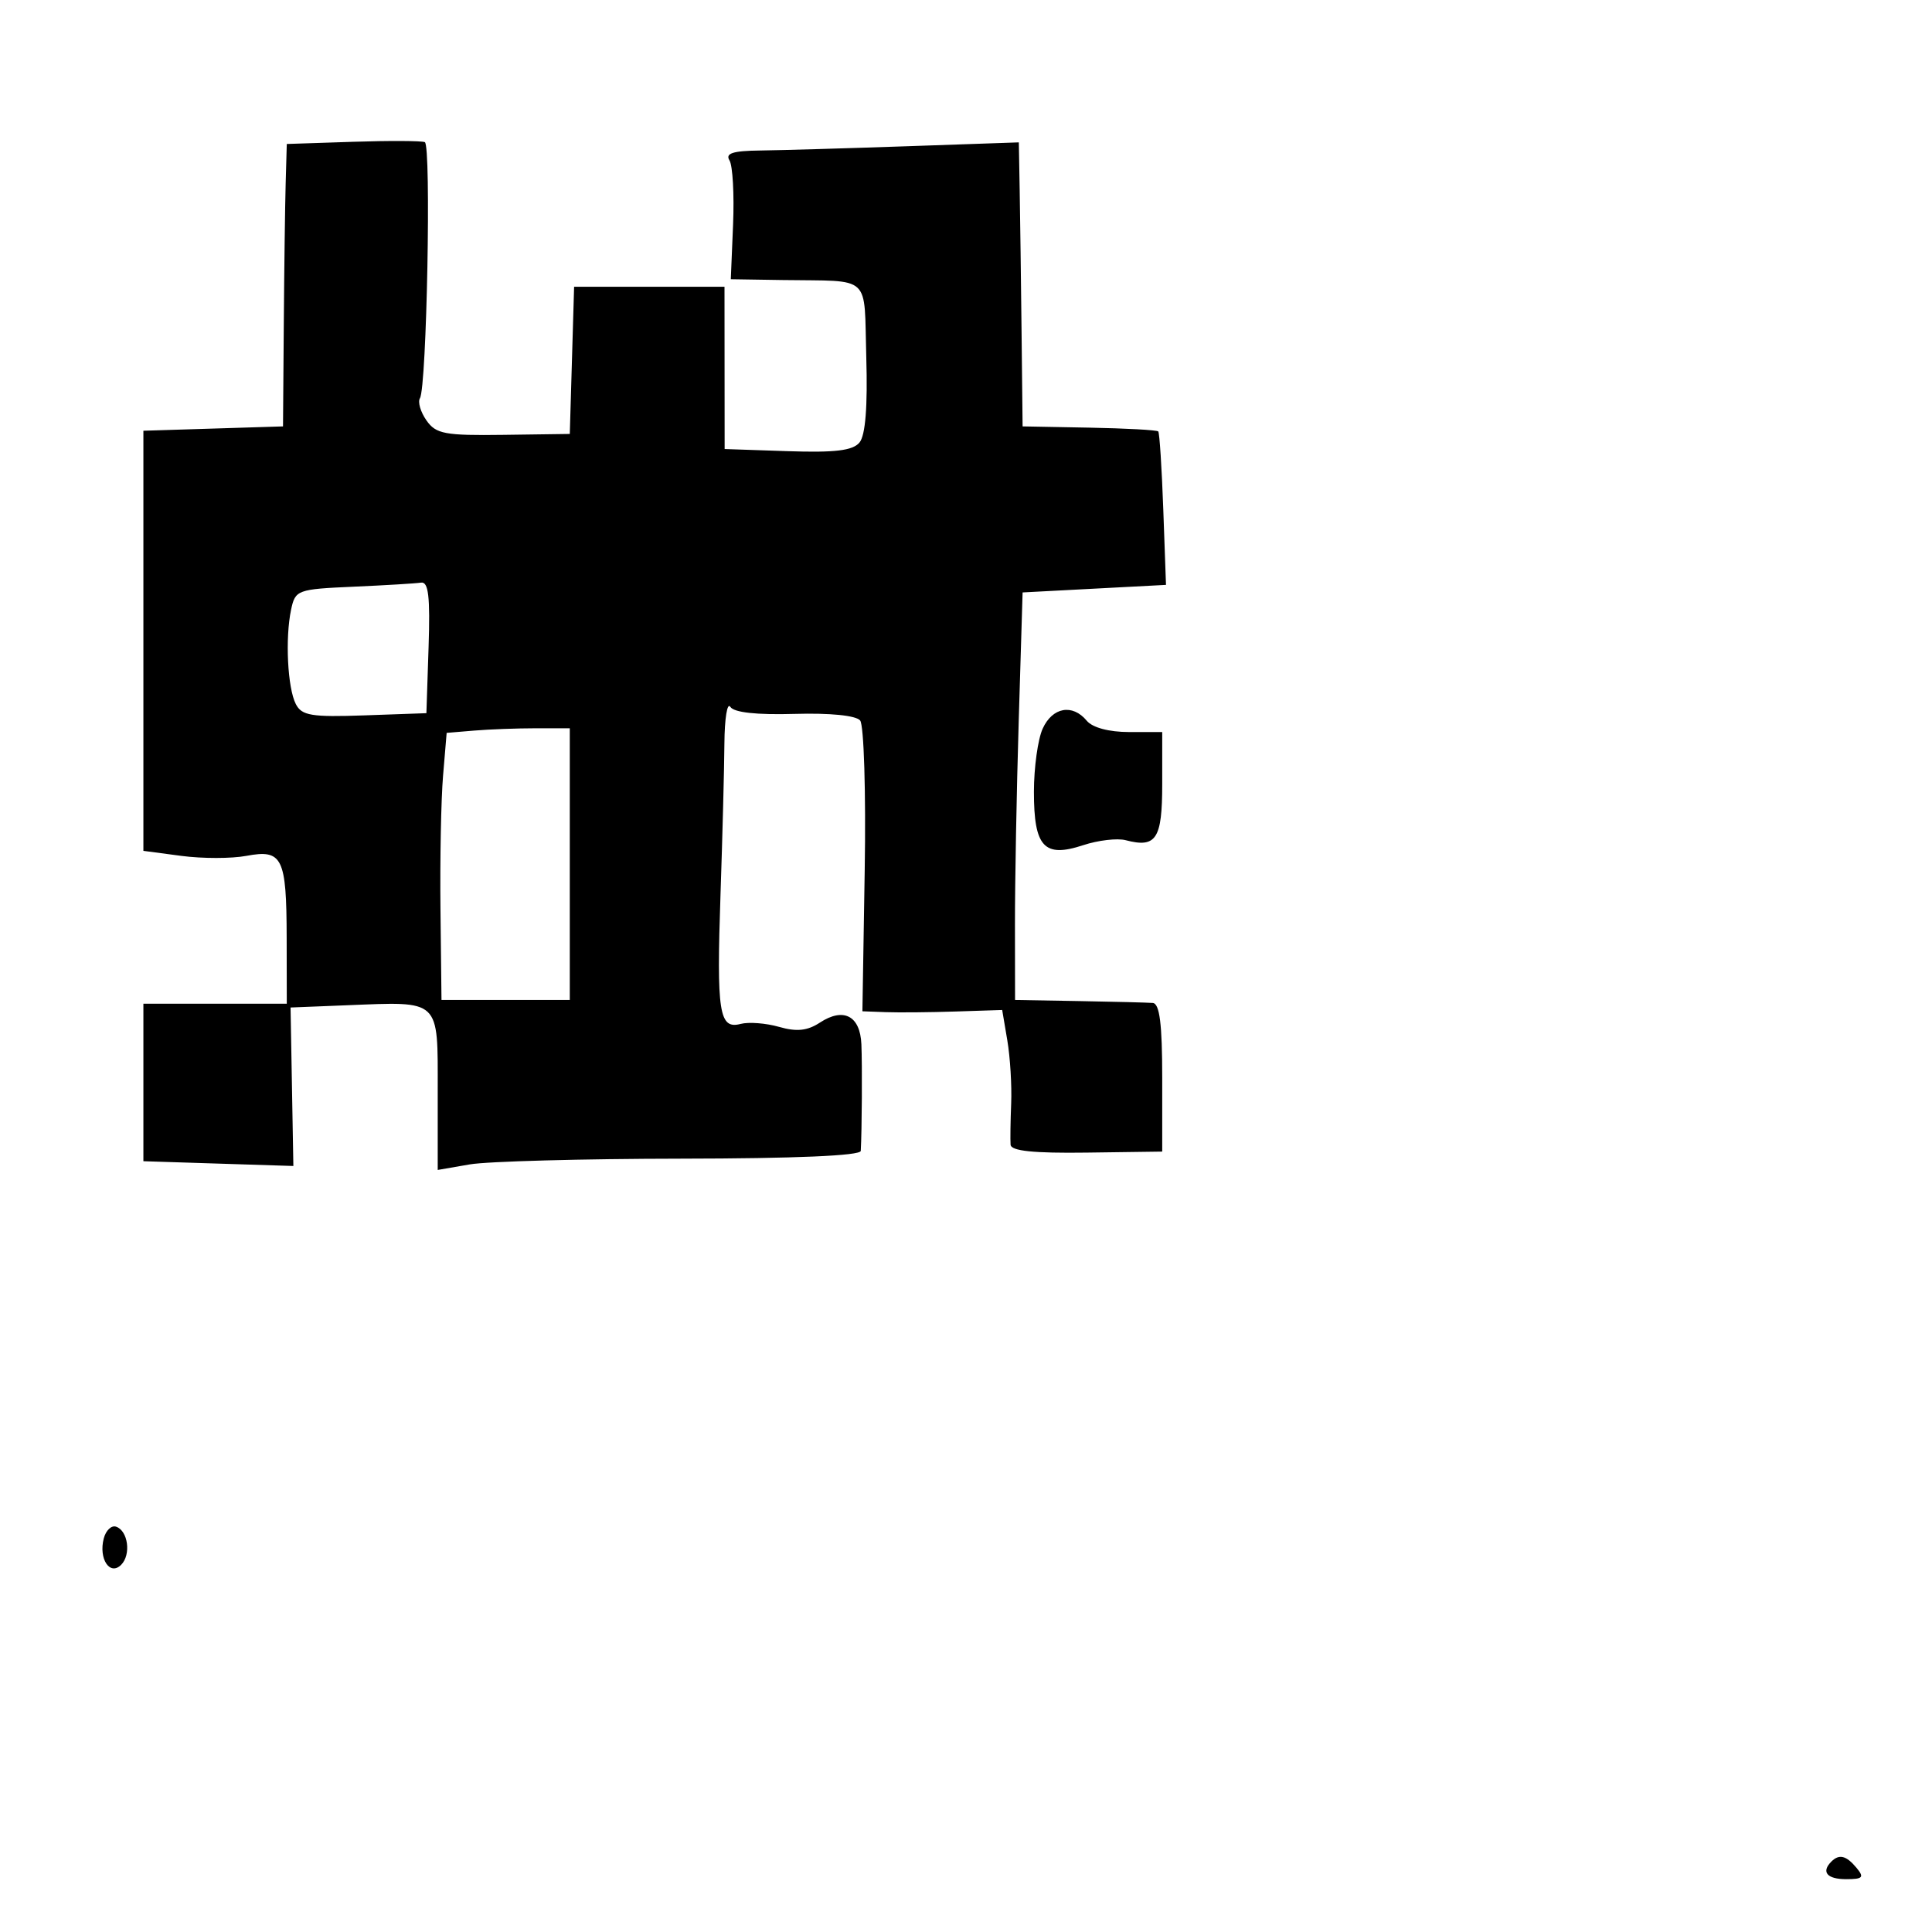 <svg xmlns="http://www.w3.org/2000/svg" width="256" height="256" viewBox="0 0 256 256" version="1.1">
	<path d="M 46.750 18.789 L 38 19.078 37.853 24.289 C 37.772 27.155, 37.660 35.575, 37.603 43 L 37.500 56.500 28.250 56.788 L 19 57.075 19 84.909 L 19 112.742 24.034 113.410 C 26.803 113.777, 30.677 113.776, 32.643 113.407 C 37.424 112.510, 37.966 113.611, 37.985 124.250 L 38 133 28.500 133 L 19 133 19 143.434 L 19 153.867 28.937 154.184 L 38.873 154.500 38.687 144 L 38.500 133.500 45.988 133.201 C 58.452 132.704, 58 132.278, 58 144.531 L 58 155.024 62.250 154.289 C 64.588 153.886, 77.187 153.543, 90.249 153.528 C 105.357 153.510, 114.019 153.136, 114.055 152.500 C 114.209 149.785, 114.260 141.139, 114.138 138.357 C 113.973 134.591, 111.774 133.447, 108.644 135.498 C 106.983 136.586, 105.565 136.736, 103.240 136.069 C 101.506 135.571, 99.211 135.394, 98.140 135.674 C 95.282 136.421, 94.939 134.210, 95.473 118.462 C 95.733 110.783, 95.965 101.800, 95.988 98.500 C 96.012 95.200, 96.363 93.022, 96.769 93.660 C 97.247 94.412, 100.246 94.741, 105.285 94.595 C 109.985 94.459, 113.422 94.804, 113.973 95.467 C 114.474 96.072, 114.747 104.979, 114.579 115.283 L 114.273 134 117.387 134.115 C 119.099 134.178, 123.266 134.140, 126.648 134.029 L 132.795 133.828 133.476 137.861 C 133.851 140.078, 134.080 143.829, 133.986 146.196 C 133.892 148.563, 133.856 151.031, 133.907 151.680 C 133.973 152.512, 136.951 152.821, 144 152.726 L 154 152.591 154 142.796 C 154 135.680, 153.658 132.972, 152.750 132.898 C 152.063 132.842, 147.675 132.730, 143 132.648 L 134.500 132.500 134.487 122.500 C 134.480 117, 134.705 104.850, 134.987 95.500 L 135.500 78.500 145 78 L 154.500 77.500 154.141 67.500 C 153.943 62, 153.643 57.349, 153.473 57.165 C 153.303 56.981, 149.189 56.756, 144.332 56.665 L 135.500 56.500 135.363 44 C 135.288 37.125, 135.175 28.657, 135.113 25.183 L 135 18.865 120.250 19.376 C 112.138 19.656, 103.336 19.912, 100.691 19.943 C 97.105 19.986, 96.080 20.318, 96.659 21.250 C 97.087 21.938, 97.301 25.762, 97.136 29.750 L 96.835 37 103.668 37.106 C 115.663 37.293, 114.462 36.186, 114.787 47.352 C 114.978 53.876, 114.674 57.688, 113.889 58.634 C 112.996 59.710, 110.639 59.994, 104.360 59.782 L 96.018 59.500 96.009 48.750 L 96 38 86.036 38 L 76.072 38 75.786 47.750 L 75.500 57.500 66.715 57.620 C 58.941 57.725, 57.767 57.506, 56.507 55.707 C 55.724 54.589, 55.336 53.265, 55.645 52.765 C 56.548 51.304, 57.158 19.200, 56.290 18.834 C 55.855 18.650, 51.563 18.630, 46.750 18.789 M 46.820 77.742 C 39.388 78.071, 39.123 78.169, 38.569 80.791 C 37.772 84.570, 38.102 91.154, 39.196 93.290 C 39.984 94.828, 41.264 95.038, 48.306 94.790 L 56.500 94.500 56.789 85.750 C 57.010 79.048, 56.776 77.047, 55.789 77.201 C 55.080 77.312, 51.044 77.555, 46.820 77.742 M 138.161 96.547 C 137.522 97.948, 137 101.718, 137 104.925 C 137 112.239, 138.349 113.700, 143.527 111.991 C 145.510 111.337, 148.046 111.040, 149.163 111.332 C 153.212 112.391, 154 111.179, 154 103.893 L 154 97 149.622 97 C 146.951 97, 144.760 96.415, 144 95.500 C 142.112 93.225, 139.457 93.701, 138.161 96.547 M 62.842 96.805 L 59.184 97.110 58.706 102.805 C 58.444 105.937, 58.290 113.900, 58.365 120.500 L 58.500 132.500 67 132.500 L 75.500 132.500 75.500 114.500 L 75.500 96.500 71 96.500 C 68.525 96.500, 64.854 96.637, 62.842 96.805 M 13.750 203.848 C 13.045 206.544, 14.557 208.843, 16.052 207.348 C 17.398 206.002, 16.973 202.823, 15.377 202.292 C 14.760 202.086, 14.028 202.787, 13.750 203.848 M 242.667 246.667 C 241.288 248.046, 242.087 249, 244.622 249 C 246.840 249, 247.053 248.768, 246 247.500 C 244.645 245.868, 243.702 245.632, 242.667 246.667" stroke="none" fill="black" fill-rule="evenodd"/>
</svg>